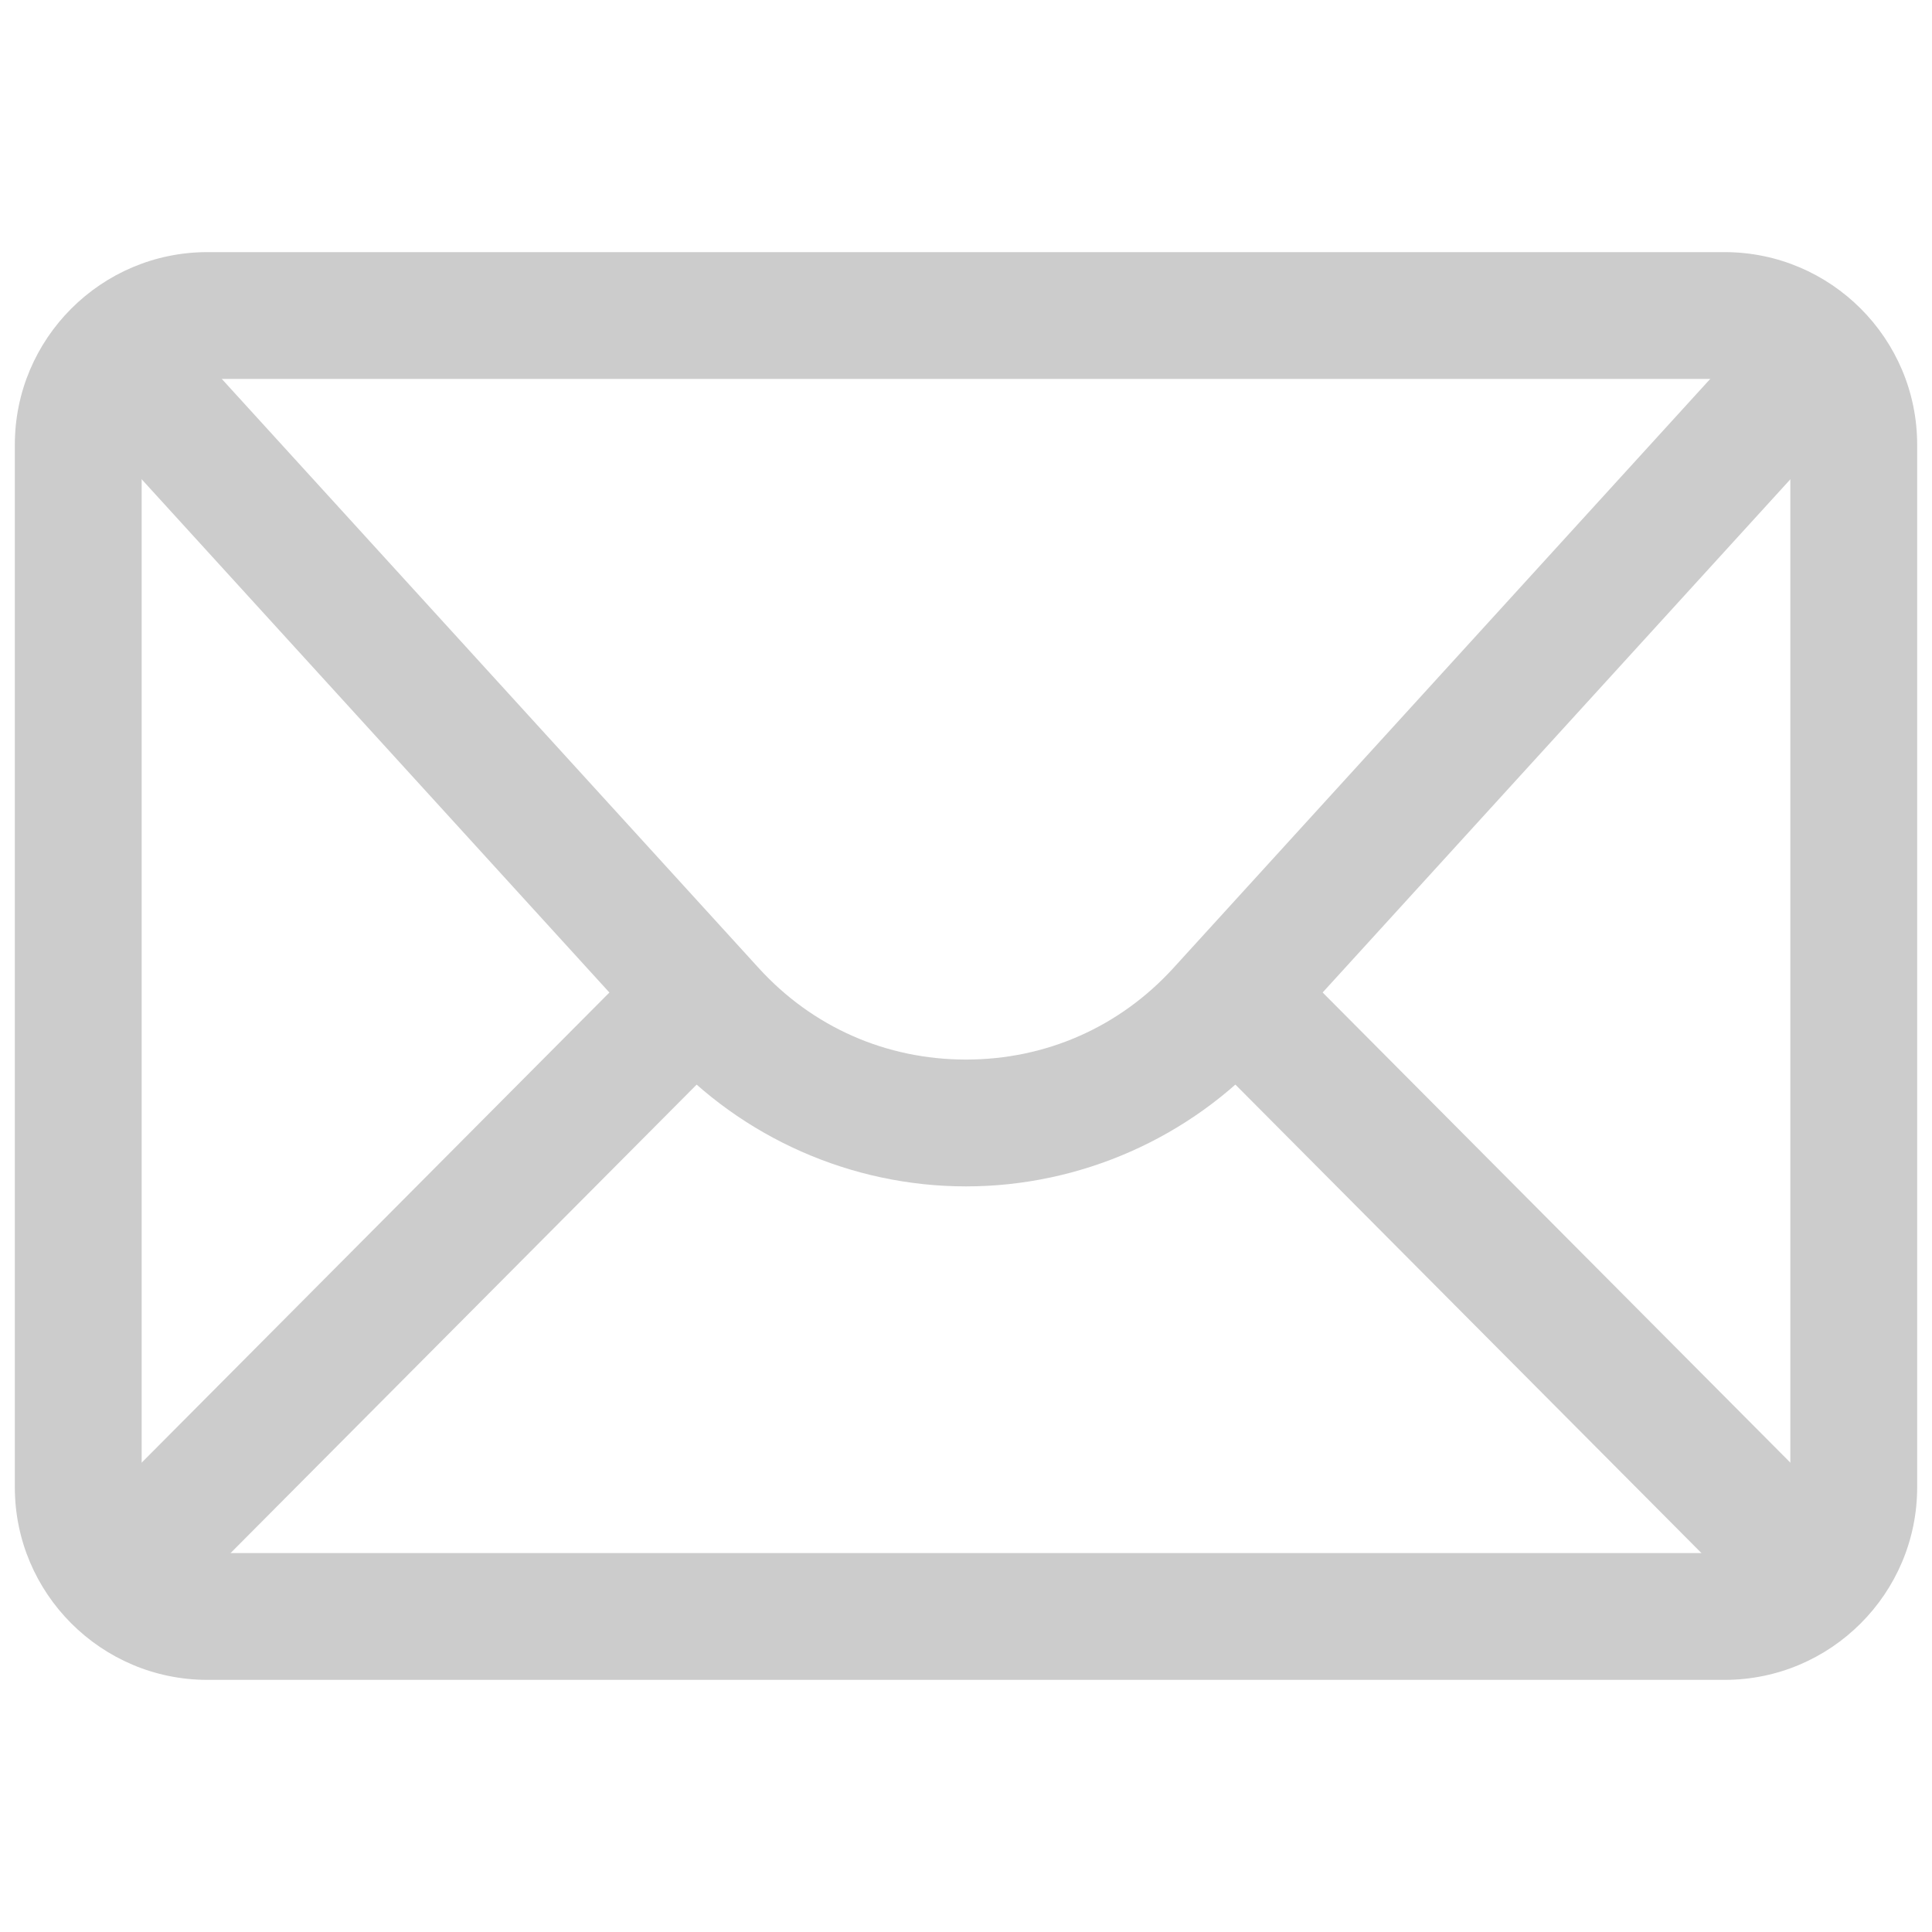 <svg width="28" height="28" viewBox="0 0 28 28" fill="none" xmlns="http://www.w3.org/2000/svg">
<path d="M24.994 24.346H3.006C1.467 24.346 0.215 23.094 0.215 21.555V6.445C0.215 4.906 1.467 3.654 3.006 3.654H24.994C26.533 3.654 27.785 4.906 27.785 6.445V21.555C27.785 23.094 26.533 24.346 24.994 24.346ZM3.006 5.492C2.48 5.492 2.053 5.92 2.053 6.445V21.555C2.053 22.08 2.48 22.508 3.006 22.508H24.994C25.52 22.508 25.947 22.08 25.947 21.555V6.445C25.947 5.92 25.52 5.492 24.994 5.492H3.006Z" fill="#CCCCCC"/>
<path d="M14 17.194C12.343 17.194 10.753 16.492 9.637 15.268L0.979 5.767L2.337 4.529L10.996 14.03C11.775 14.885 12.842 15.356 14 15.356C15.158 15.356 16.225 14.885 17.005 14.03L25.663 4.529L27.022 5.767L18.363 15.268C17.247 16.492 15.657 17.194 14 17.194Z" fill="#CCCCCC"/>
<path d="M9.45 13.763L1.028 22.228L2.331 23.524L10.753 15.059L9.45 13.763Z" fill="#CCCCCC"/>
<path d="M18.551 13.763L17.248 15.059L25.67 23.525L26.973 22.229L18.551 13.763Z" fill="#CCCCCC"/>
</svg>
